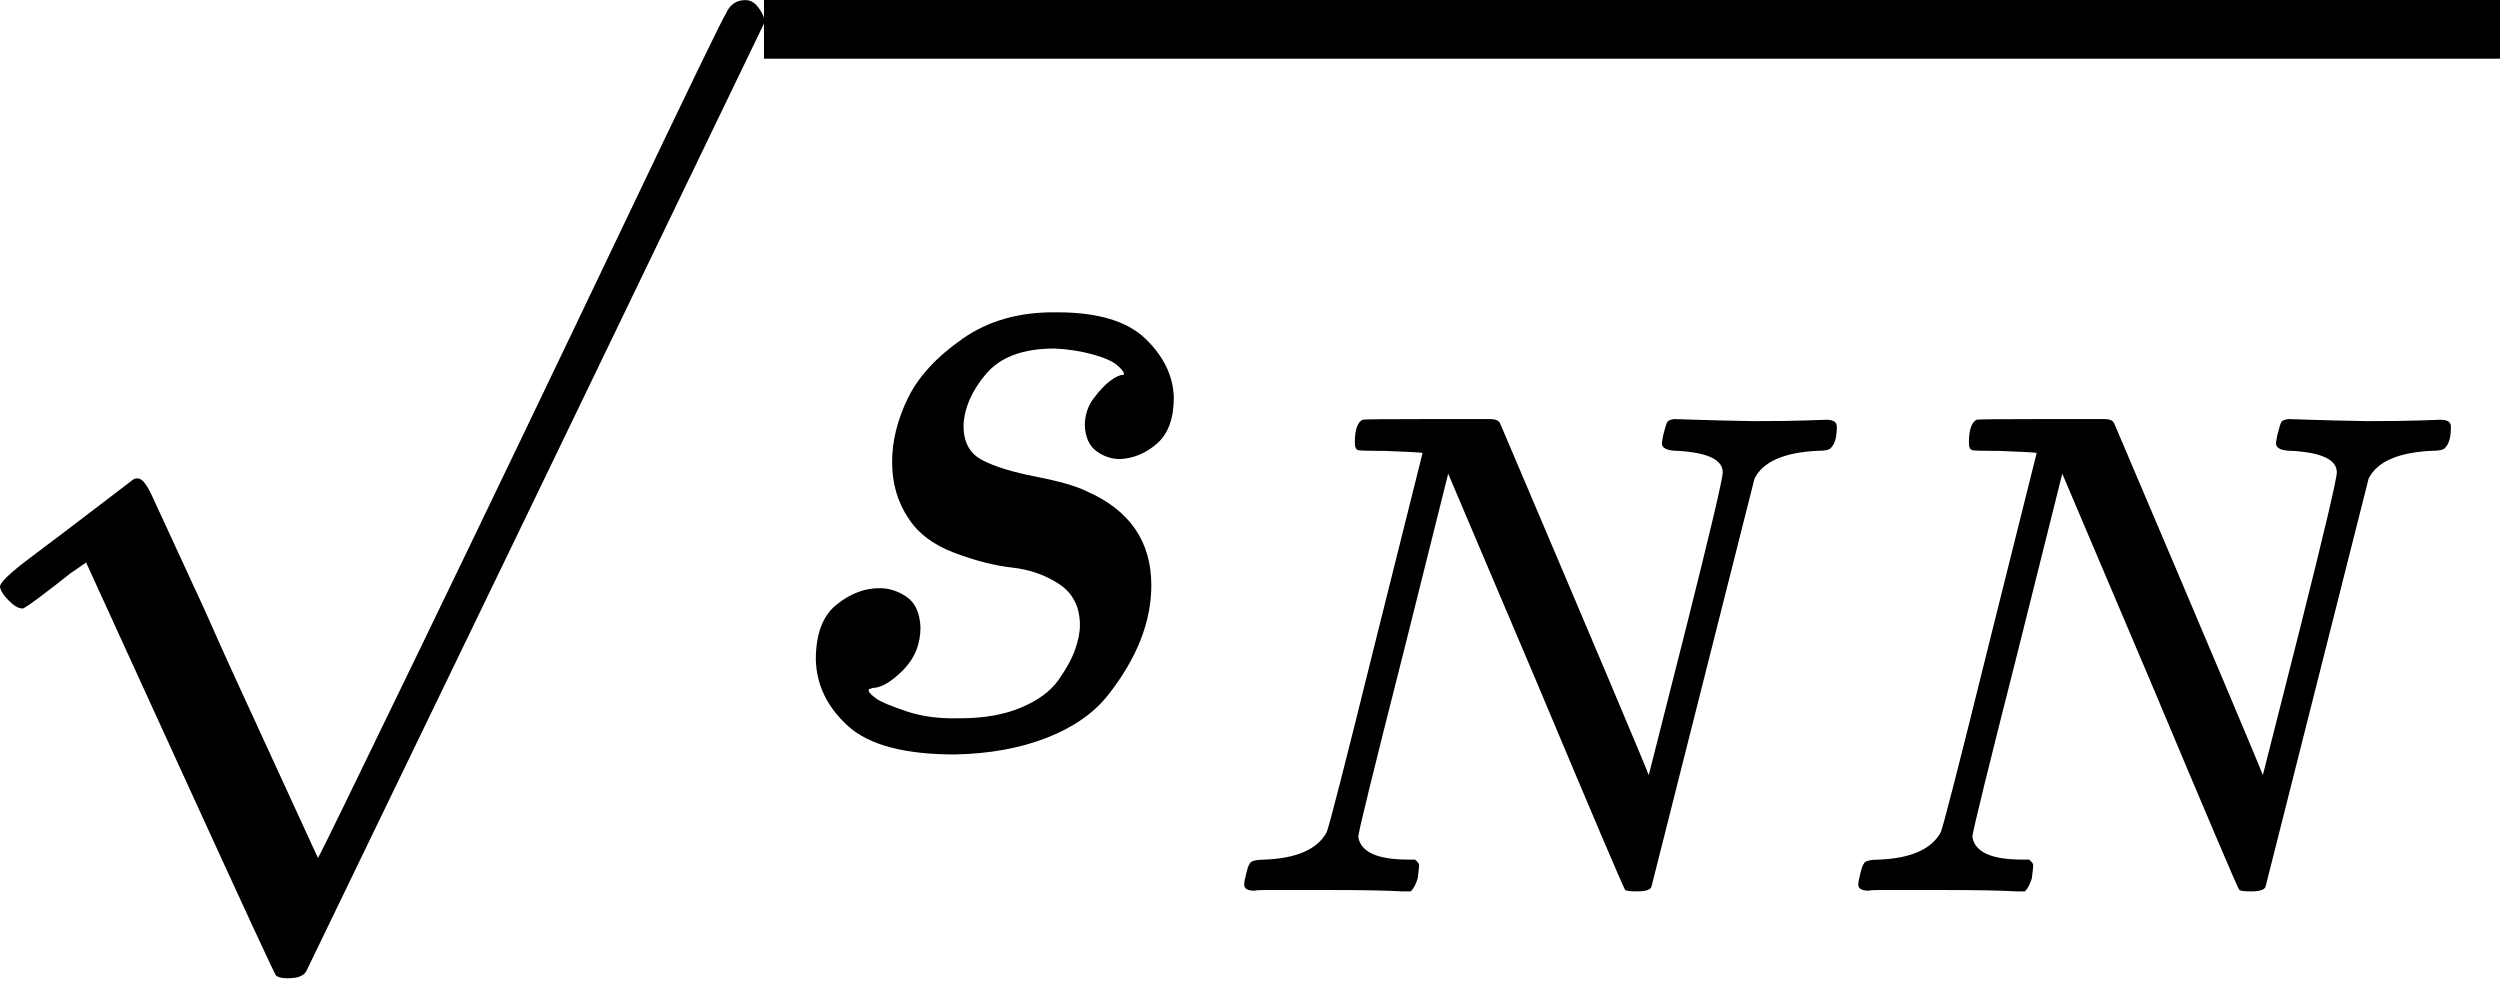 <svg width="200" height="79" viewBox="0 0 200 79" fill="none" xmlns="http://www.w3.org/2000/svg">
<path d="M71.369 36.959C71.369 35.29 71.786 33.594 72.621 31.873C73.455 30.151 74.916 28.56 77.003 27.099C79.09 25.638 81.62 24.934 84.593 24.986C87.828 24.986 90.175 25.691 91.636 27.099C93.097 28.508 93.853 30.073 93.905 31.794C93.905 33.464 93.462 34.69 92.575 35.472C91.688 36.255 90.697 36.672 89.601 36.724C88.923 36.724 88.297 36.516 87.723 36.098C87.15 35.681 86.837 35.003 86.784 34.064C86.784 33.229 87.019 32.499 87.489 31.873C87.958 31.247 88.401 30.777 88.819 30.464C89.236 30.151 89.575 29.994 89.836 29.994C89.888 29.994 89.914 29.968 89.914 29.916C89.914 29.76 89.732 29.525 89.367 29.212C89.001 28.899 88.349 28.612 87.41 28.351C86.471 28.09 85.454 27.934 84.359 27.882C81.854 27.882 80.028 28.56 78.881 29.916C77.733 31.273 77.133 32.655 77.081 34.064C77.081 35.368 77.577 36.281 78.568 36.803C79.559 37.324 80.994 37.768 82.872 38.133C84.75 38.498 86.106 38.889 86.941 39.306C90.384 40.819 92.106 43.324 92.106 46.819C92.106 48.279 91.819 49.74 91.245 51.201C90.671 52.662 89.81 54.122 88.662 55.583C87.515 57.044 85.871 58.191 83.733 59.026C81.594 59.861 79.142 60.304 76.377 60.356C72.36 60.356 69.517 59.6 67.847 58.087C66.178 56.574 65.317 54.8 65.265 52.766C65.265 50.731 65.813 49.271 66.908 48.384C68.004 47.497 69.151 47.053 70.351 47.053C71.134 47.053 71.864 47.288 72.542 47.758C73.221 48.227 73.586 49.036 73.638 50.184C73.638 51.54 73.168 52.688 72.229 53.627C71.29 54.566 70.482 55.035 69.803 55.035C69.699 55.087 69.621 55.114 69.569 55.114C69.517 55.114 69.49 55.166 69.49 55.27C69.543 55.426 69.751 55.635 70.117 55.896C70.482 56.157 71.29 56.496 72.542 56.913C73.794 57.331 75.229 57.513 76.846 57.461C78.724 57.461 80.341 57.174 81.698 56.6C83.054 56.026 84.046 55.296 84.671 54.409C85.297 53.522 85.741 52.714 86.002 51.983C86.263 51.253 86.393 50.601 86.393 50.027C86.393 48.566 85.845 47.471 84.75 46.74C83.654 46.01 82.402 45.567 80.994 45.41C79.585 45.254 78.046 44.862 76.377 44.236C74.707 43.61 73.481 42.697 72.699 41.498C71.812 40.193 71.369 38.681 71.369 36.959Z" fill="black"/>
<path d="M110.764 36.07C110.653 36.07 110.506 36.07 110.321 36.07C109.399 36.07 108.846 36.051 108.661 36.014C108.477 35.978 108.385 35.775 108.385 35.406C108.385 34.41 108.588 33.801 108.993 33.58C109.067 33.543 110.856 33.525 114.36 33.525C117.2 33.525 118.823 33.525 119.228 33.525C119.634 33.525 119.892 33.636 120.003 33.857C127.785 52.151 131.75 61.538 131.898 62.017L134.885 50.233C136.84 42.451 137.818 38.301 137.818 37.785C137.818 36.789 136.637 36.217 134.277 36.07C133.392 36.07 132.949 35.867 132.949 35.461C132.949 35.388 132.986 35.166 133.06 34.797C133.207 34.207 133.318 33.857 133.392 33.746C133.465 33.636 133.65 33.562 133.945 33.525C134.055 33.525 134.627 33.543 135.66 33.58C136.693 33.617 138.223 33.654 140.252 33.691C142.096 33.691 143.497 33.672 144.456 33.636C145.415 33.599 145.969 33.58 146.116 33.58C146.669 33.58 146.946 33.765 146.946 34.133C146.946 34.945 146.799 35.498 146.503 35.793C146.43 35.978 146.024 36.07 145.286 36.07C142.668 36.217 141.026 36.955 140.362 38.283L132.119 70.924C132.045 71.182 131.658 71.311 130.957 71.311C130.441 71.311 130.127 71.275 130.017 71.201C129.906 71.09 127.527 65.502 122.88 54.438L115.854 37.895L112.258 52.28C109.86 61.722 108.661 66.609 108.661 66.941C108.846 68.158 110.174 68.767 112.645 68.767H113.198C113.419 68.951 113.53 69.099 113.53 69.209C113.53 69.32 113.493 69.67 113.419 70.26C113.272 70.74 113.087 71.09 112.866 71.311H112.147C111.004 71.238 109.012 71.201 106.172 71.201C105.139 71.201 104.199 71.201 103.35 71.201C102.502 71.201 101.82 71.201 101.303 71.201C100.787 71.201 100.473 71.219 100.363 71.256C99.81 71.256 99.533 71.09 99.533 70.758C99.533 70.611 99.588 70.316 99.699 69.873C99.81 69.43 99.902 69.172 99.976 69.099C100.049 68.877 100.473 68.767 101.248 68.767C103.756 68.656 105.379 67.937 106.117 66.609C106.264 66.388 107.573 61.279 110.045 51.284L113.807 36.236C113.733 36.199 112.719 36.144 110.764 36.07Z" fill="black"/>
<path d="M159.892 36.07C159.781 36.07 159.634 36.07 159.449 36.07C158.527 36.07 157.974 36.051 157.79 36.014C157.605 35.978 157.513 35.775 157.513 35.406C157.513 34.41 157.716 33.801 158.122 33.58C158.195 33.543 159.984 33.525 163.488 33.525C166.328 33.525 167.951 33.525 168.357 33.525C168.762 33.525 169.021 33.636 169.131 33.857C176.914 52.151 180.878 61.538 181.026 62.017L184.013 50.233C185.968 42.451 186.946 38.301 186.946 37.785C186.946 36.789 185.765 36.217 183.405 36.07C182.52 36.07 182.077 35.867 182.077 35.461C182.077 35.388 182.114 35.166 182.188 34.797C182.335 34.207 182.446 33.857 182.52 33.746C182.593 33.636 182.778 33.562 183.073 33.525C183.184 33.525 183.755 33.543 184.788 33.58C185.821 33.617 187.351 33.654 189.38 33.691C191.224 33.691 192.626 33.672 193.585 33.636C194.544 33.599 195.097 33.58 195.244 33.58C195.798 33.58 196.074 33.765 196.074 34.133C196.074 34.945 195.927 35.498 195.632 35.793C195.558 35.978 195.152 36.07 194.414 36.07C191.796 36.217 190.154 36.955 189.491 38.283L181.247 70.924C181.173 71.182 180.786 71.311 180.085 71.311C179.569 71.311 179.256 71.275 179.145 71.201C179.034 71.09 176.655 65.502 172.008 54.438L164.982 37.895L161.386 52.28C158.988 61.722 157.79 66.609 157.79 66.941C157.974 68.158 159.302 68.767 161.773 68.767H162.326C162.548 68.951 162.658 69.099 162.658 69.209C162.658 69.32 162.621 69.67 162.548 70.26C162.4 70.74 162.216 71.09 161.994 71.311H161.275C160.132 71.238 158.14 71.201 155.3 71.201C154.267 71.201 153.327 71.201 152.479 71.201C151.63 71.201 150.948 71.201 150.432 71.201C149.915 71.201 149.602 71.219 149.491 71.256C148.938 71.256 148.661 71.09 148.661 70.758C148.661 70.611 148.716 70.316 148.827 69.873C148.938 69.43 149.03 69.172 149.104 69.099C149.177 68.877 149.602 68.767 150.376 68.767C152.884 68.656 154.507 67.937 155.245 66.609C155.392 66.388 156.702 61.279 159.173 51.284L162.935 36.236C162.861 36.199 161.847 36.144 159.892 36.07Z" fill="black"/>
<path d="M1.802 48.681C1.489 48.681 1.124 48.473 0.707 48.055C0.289 47.638 0.055 47.273 0.002 46.96C-0.05 46.647 0.759 45.864 2.428 44.612C4.098 43.36 5.819 42.056 7.593 40.7C9.367 39.343 10.358 38.587 10.566 38.43C10.671 38.326 10.801 38.274 10.958 38.274H11.036C11.349 38.274 11.714 38.717 12.132 39.604C12.549 40.491 13.957 43.543 16.357 48.76C17.348 51.003 18.157 52.803 18.783 54.159L25.434 68.636C25.487 68.636 28.199 63.08 33.573 51.968C38.946 40.856 44.319 29.666 49.693 18.398C55.066 7.129 57.857 1.365 58.066 1.104C58.379 0.373 58.9 0.008 59.631 0.008C59.996 0.008 60.309 0.165 60.57 0.478C60.831 0.791 61.013 1.104 61.117 1.417V1.886L42.885 39.682L24.495 77.713C24.287 78.078 23.791 78.261 23.009 78.261C22.539 78.261 22.226 78.183 22.07 78.026C21.965 77.922 19.409 72.392 14.401 61.437L6.889 45.003L5.637 45.864C4.854 46.49 4.045 47.116 3.211 47.742C2.376 48.368 1.907 48.681 1.802 48.681Z" fill="black"/>
<path d="M200 4.695H61.117V0H200V4.695Z" fill="black"/>
</svg>
